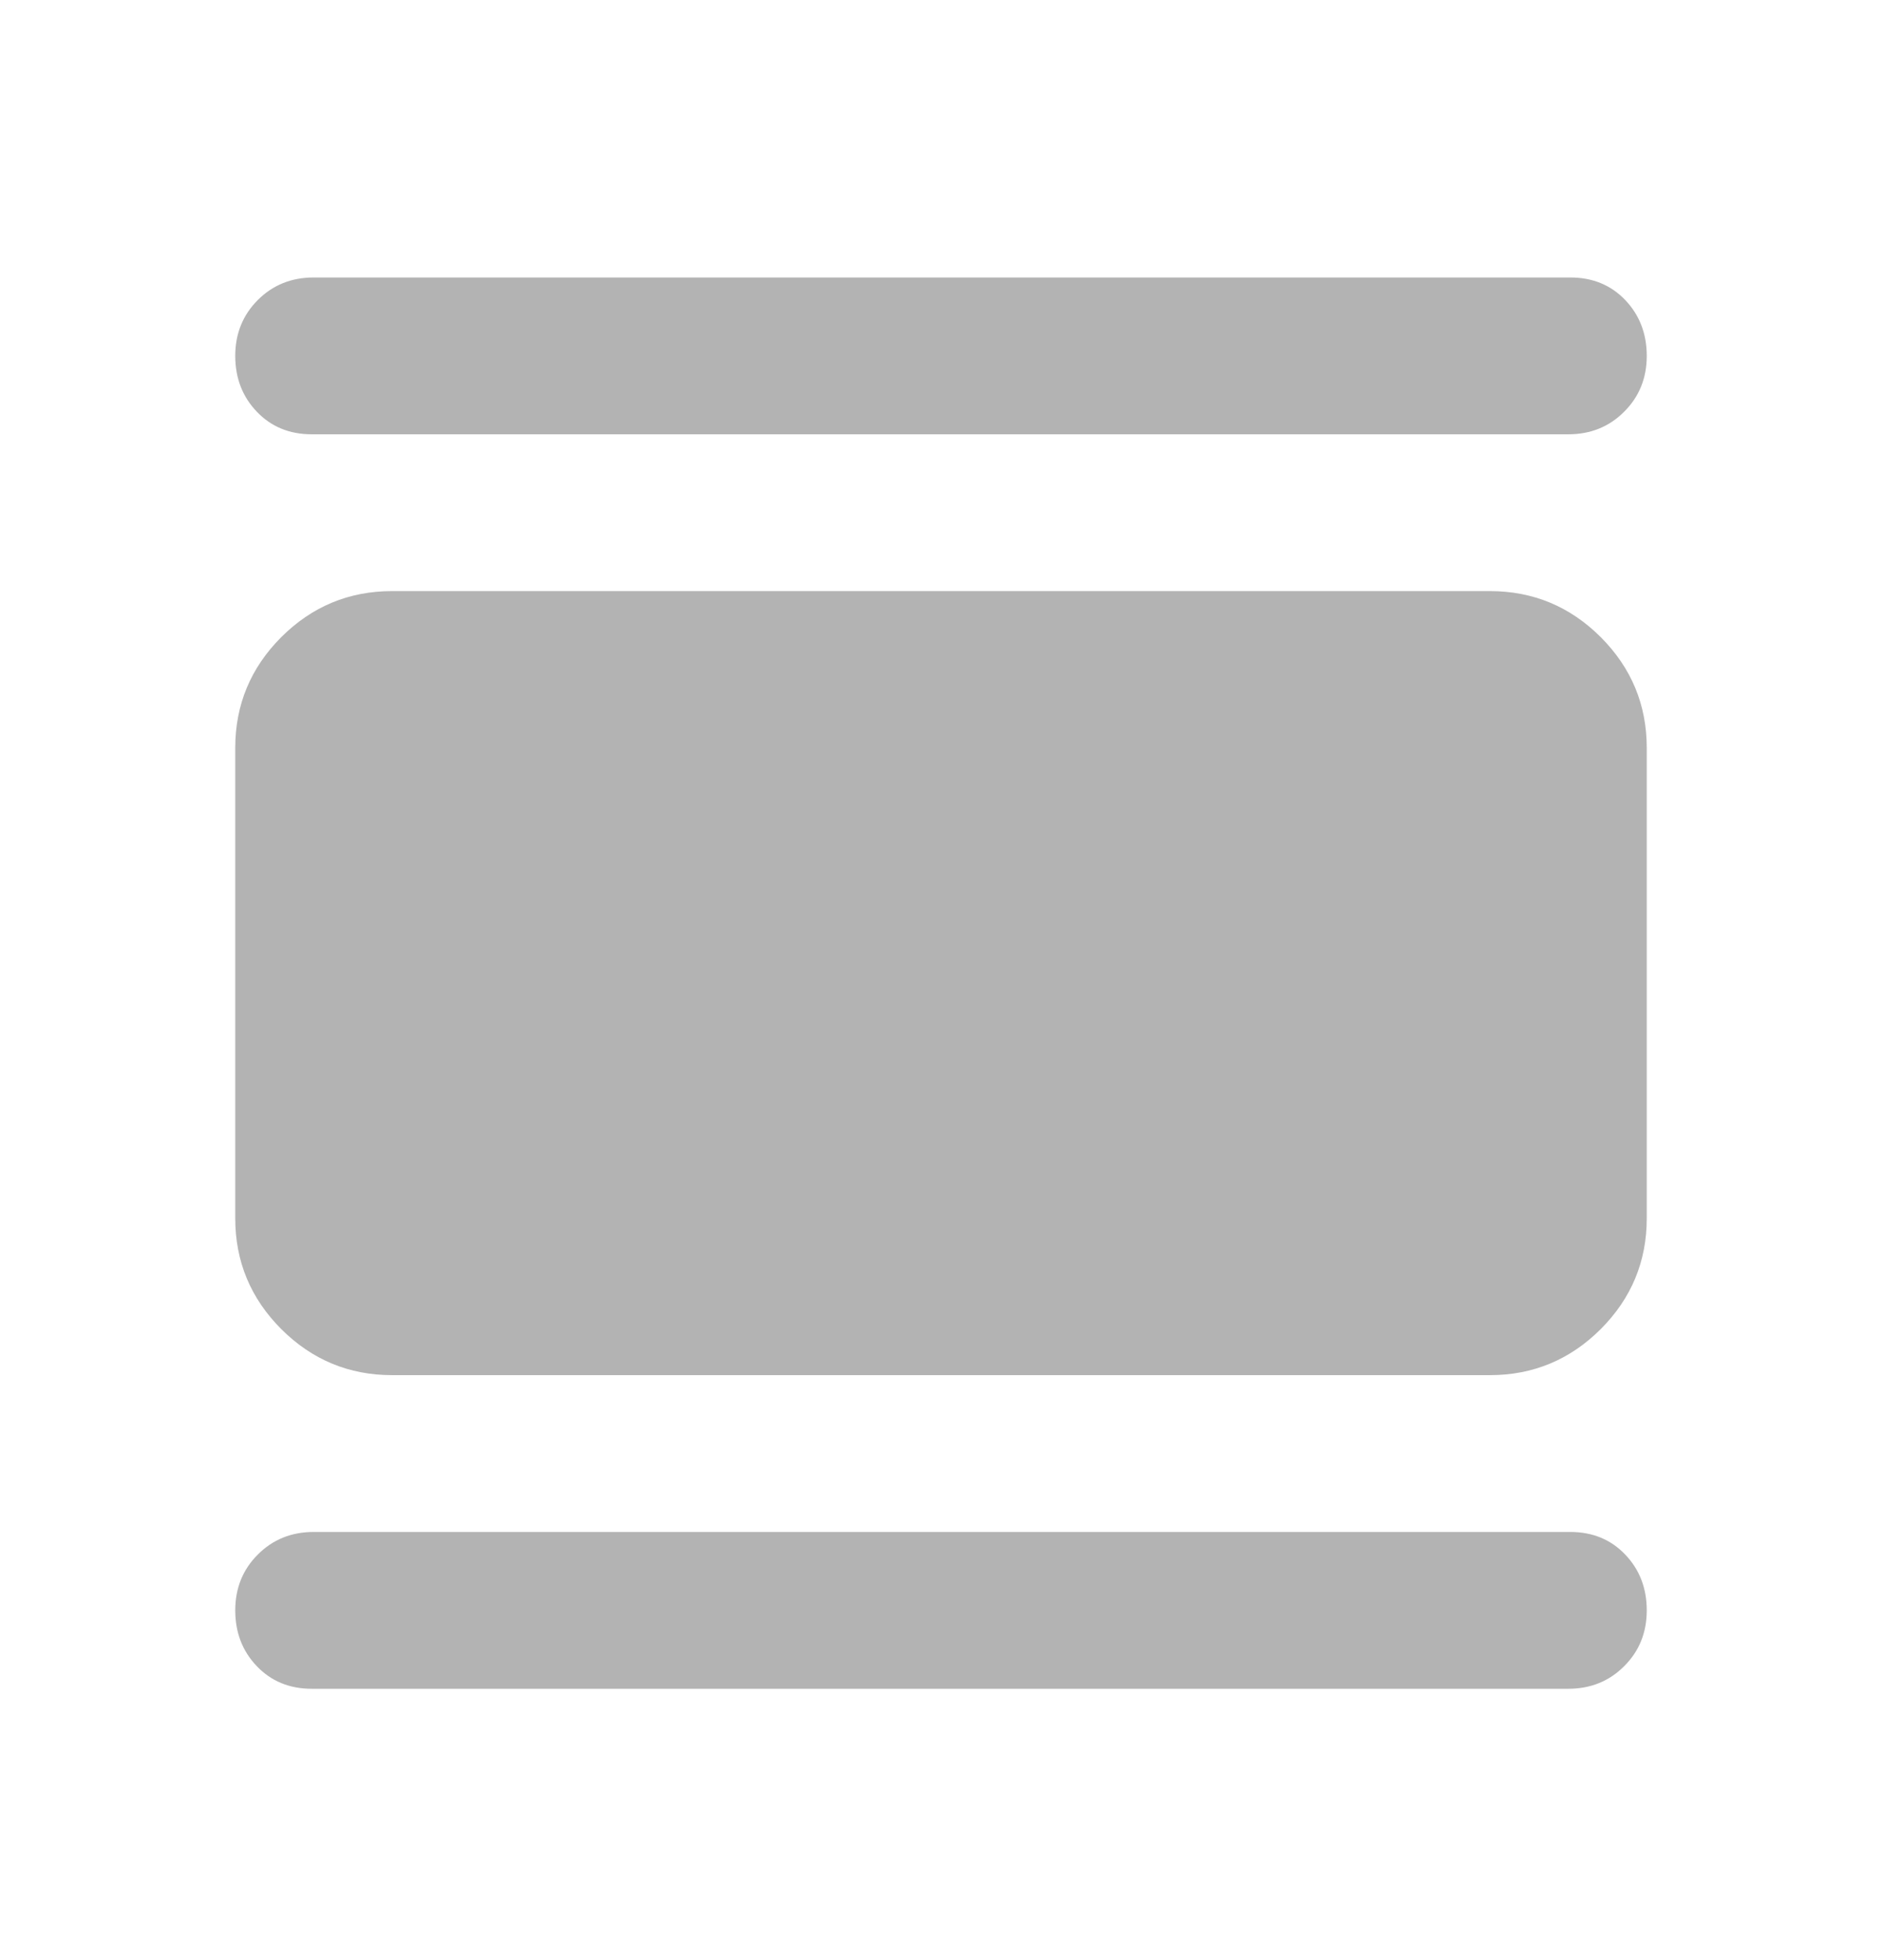 <svg width="24" height="25" viewBox="0 0 24 25" fill="none" xmlns="http://www.w3.org/2000/svg">
<path d="M3.975 21.539C3.692 21.539 3.458 21.443 3.275 21.251C3.092 21.06 3 20.822 3 20.539C3 20.256 3.096 20.018 3.288 19.827C3.479 19.635 3.717 19.539 4 19.539H20.025C20.308 19.539 20.542 19.635 20.725 19.827C20.908 20.018 21 20.256 21 20.539C21 20.822 20.904 21.06 20.712 21.251C20.521 21.443 20.283 21.539 20 21.539H3.975ZM5 17.539C4.45 17.539 3.979 17.343 3.587 16.952C3.196 16.56 3 16.089 3 15.539V9.539C3 8.989 3.196 8.518 3.587 8.126C3.979 7.735 4.45 7.539 5 7.539H19C19.55 7.539 20.021 7.735 20.413 8.126C20.804 8.518 21 8.989 21 9.539V15.539C21 16.089 20.804 16.56 20.413 16.952C20.021 17.343 19.55 17.539 19 17.539H5ZM3.975 5.539C3.692 5.539 3.458 5.443 3.275 5.251C3.092 5.06 3 4.822 3 4.539C3 4.256 3.096 4.018 3.288 3.826C3.479 3.635 3.717 3.539 4 3.539H20.025C20.308 3.539 20.542 3.635 20.725 3.826C20.908 4.018 21 4.256 21 4.539C21 4.822 20.904 5.06 20.712 5.251C20.521 5.443 20.283 5.539 20 5.539H3.975Z" fill="black" fill-opacity="0.3"/>
</svg>
